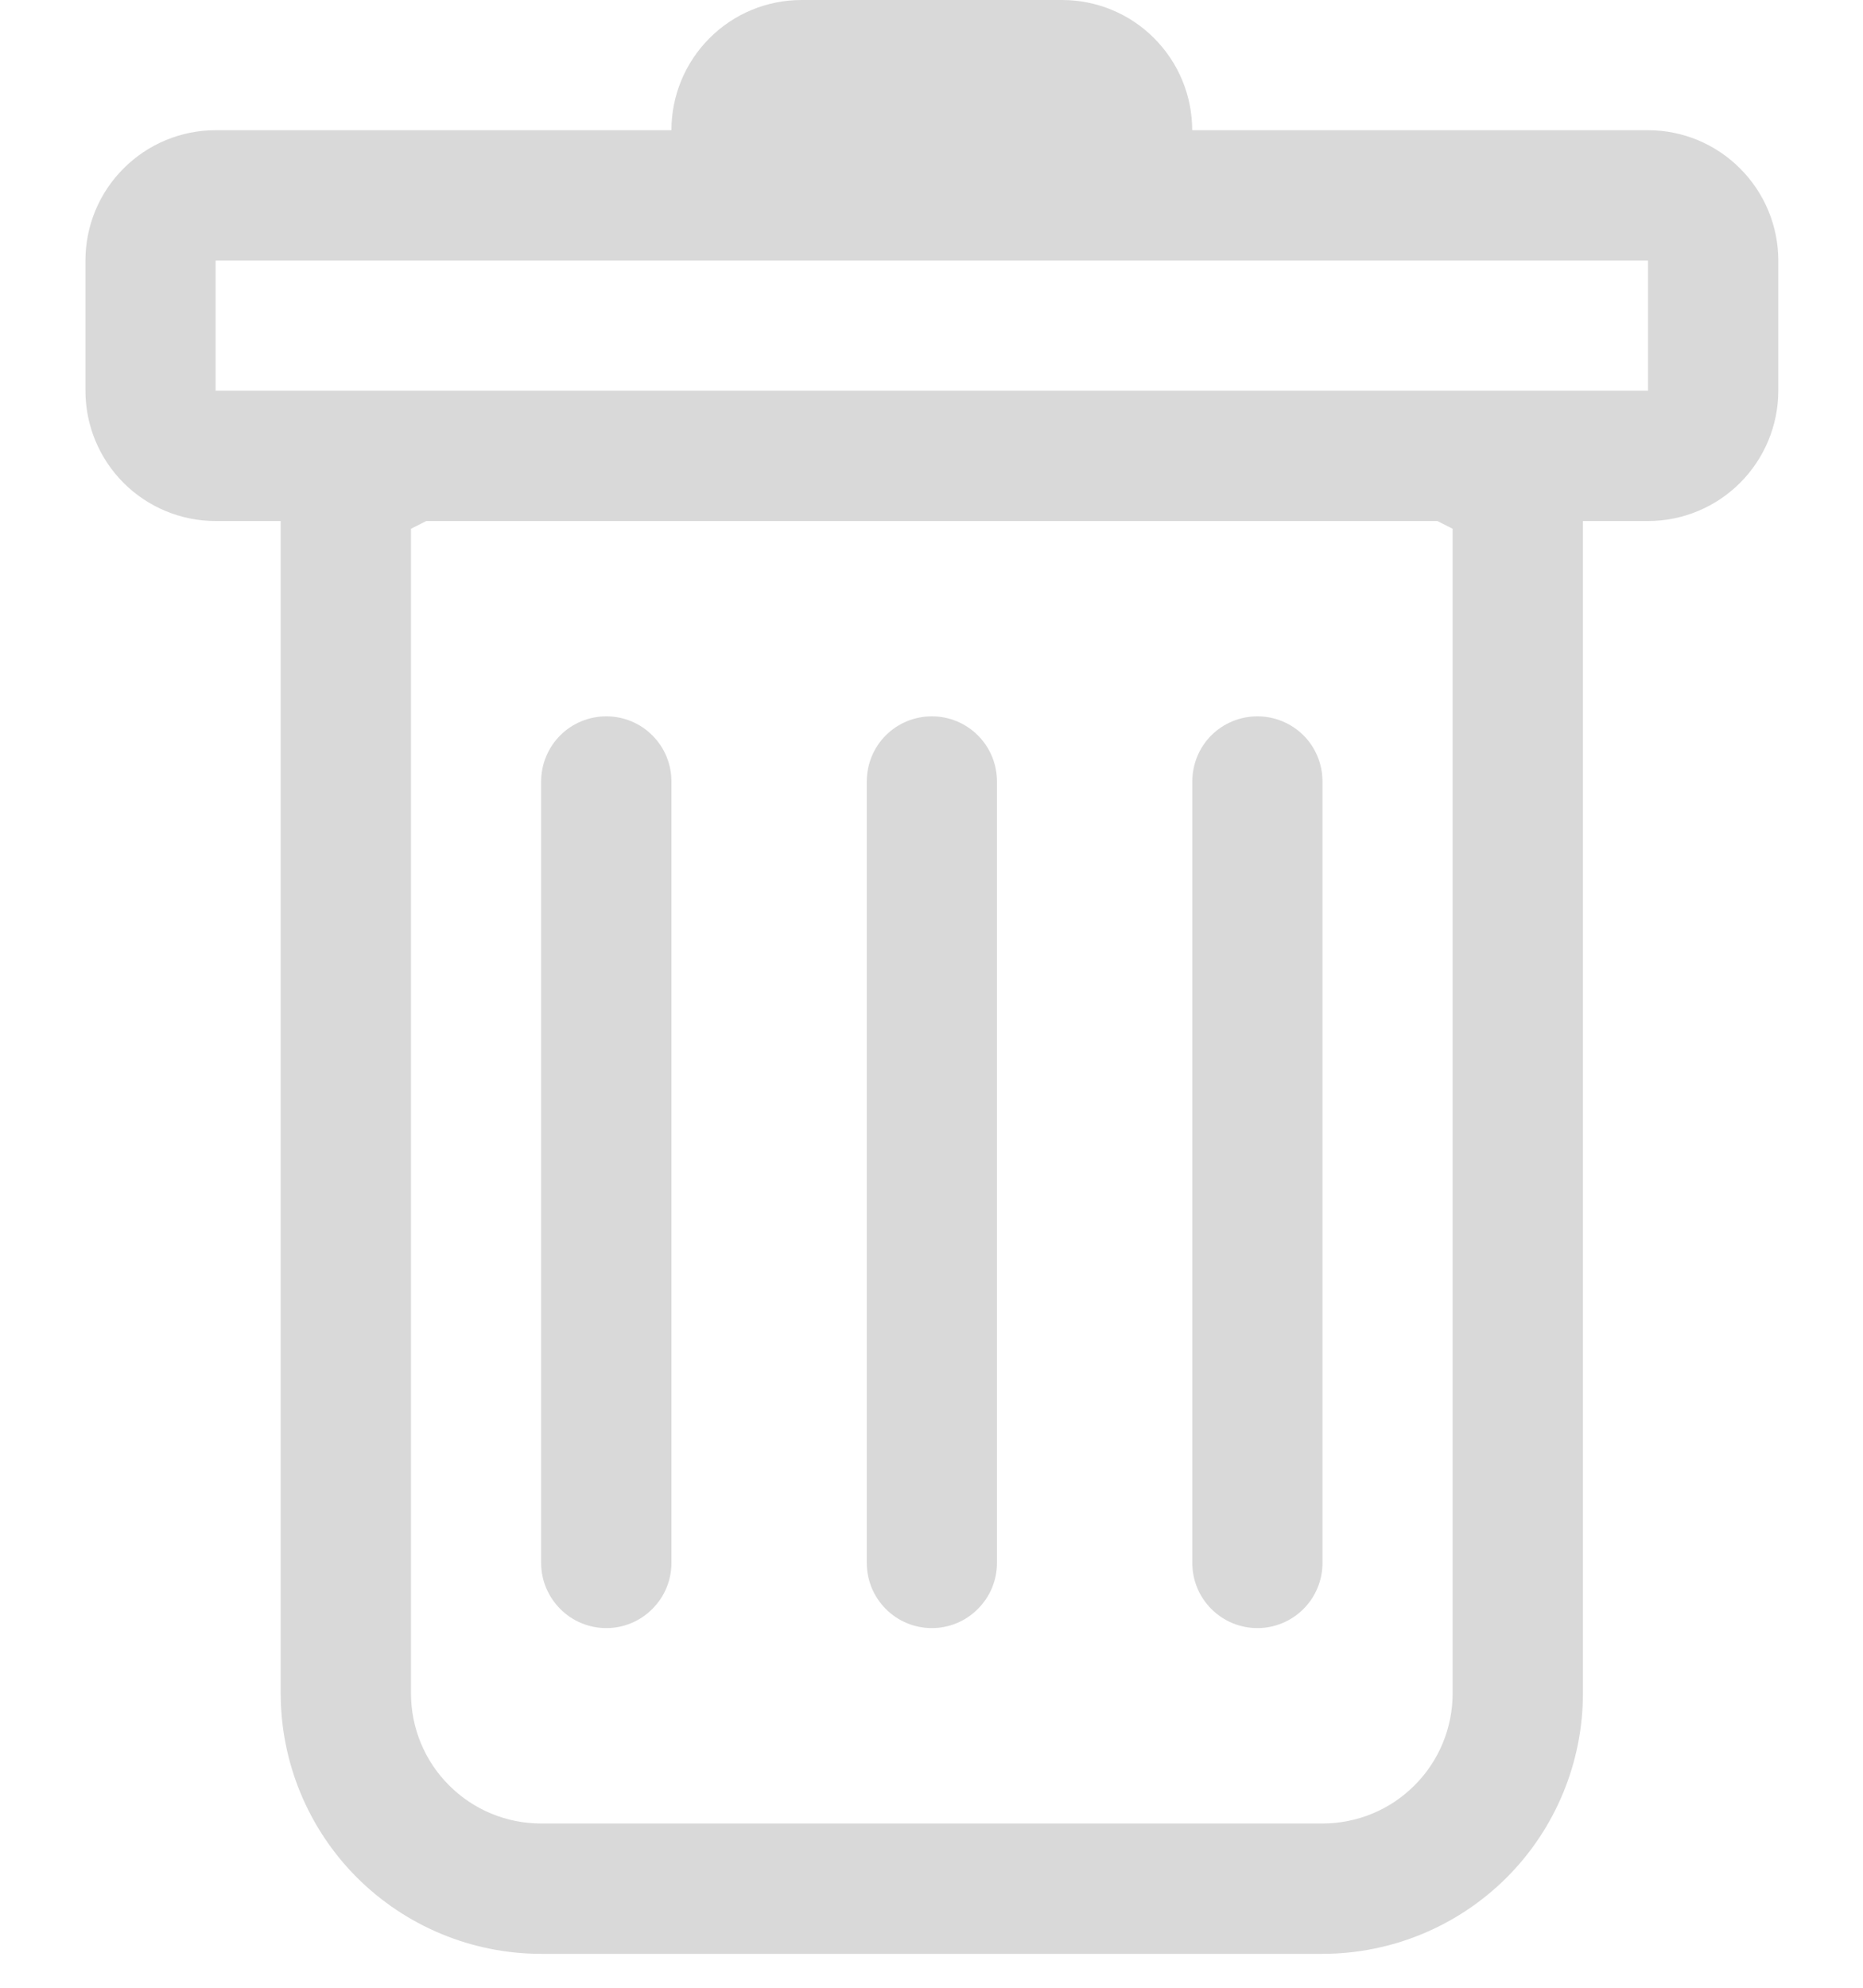 <svg width="15" height="16" viewBox="0 0 15 16" fill="none" xmlns="http://www.w3.org/2000/svg">
<path d="M4.882 5.766C5.021 5.766 5.154 5.821 5.252 5.919C5.351 6.017 5.406 6.151 5.406 6.29V12.581C5.406 12.72 5.351 12.853 5.252 12.951C5.154 13.05 5.021 13.105 4.882 13.105C4.743 13.105 4.609 13.05 4.511 12.951C4.413 12.853 4.357 12.72 4.357 12.581V6.29C4.357 6.151 4.413 6.017 4.511 5.919C4.609 5.821 4.743 5.766 4.882 5.766ZM7.503 5.766C7.642 5.766 7.775 5.821 7.873 5.919C7.972 6.017 8.027 6.151 8.027 6.29V12.581C8.027 12.72 7.972 12.853 7.873 12.951C7.775 13.05 7.642 13.105 7.503 13.105C7.364 13.105 7.23 13.05 7.132 12.951C7.034 12.853 6.979 12.72 6.979 12.581V6.29C6.979 6.151 7.034 6.017 7.132 5.919C7.23 5.821 7.364 5.766 7.503 5.766ZM10.648 6.29C10.648 6.151 10.593 6.017 10.495 5.919C10.396 5.821 10.263 5.766 10.124 5.766C9.985 5.766 9.852 5.821 9.753 5.919C9.655 6.017 9.6 6.151 9.6 6.29V12.581C9.6 12.72 9.655 12.853 9.753 12.951C9.852 13.05 9.985 13.105 10.124 13.105C10.263 13.105 10.396 13.05 10.495 12.951C10.593 12.853 10.648 12.72 10.648 12.581V6.29Z" fill="#D9D9D9"/>
<path d="M14.318 3.145C14.318 3.423 14.207 3.69 14.01 3.887C13.814 4.083 13.547 4.194 13.269 4.194H12.745V13.63C12.745 14.186 12.524 14.72 12.131 15.113C11.737 15.506 11.204 15.727 10.648 15.727H4.357C3.801 15.727 3.268 15.506 2.874 15.113C2.481 14.72 2.26 14.186 2.26 13.63V4.194H1.736C1.458 4.194 1.191 4.083 0.995 3.887C0.798 3.69 0.688 3.423 0.688 3.145V2.097C0.688 1.819 0.798 1.552 0.995 1.356C1.191 1.159 1.458 1.048 1.736 1.048H5.406C5.406 0.77 5.516 0.504 5.713 0.307C5.909 0.11 6.176 0 6.454 0L8.551 0C8.829 0 9.096 0.11 9.292 0.307C9.489 0.504 9.599 0.77 9.599 1.048H13.269C13.547 1.048 13.814 1.159 14.01 1.356C14.207 1.552 14.318 1.819 14.318 2.097V3.145ZM3.432 4.194L3.309 4.256V13.63C3.309 13.908 3.419 14.175 3.616 14.371C3.812 14.568 4.079 14.678 4.357 14.678H10.648C10.926 14.678 11.193 14.568 11.389 14.371C11.586 14.175 11.696 13.908 11.696 13.63V4.256L11.573 4.194H3.432ZM1.736 3.145H13.269V2.097H1.736V3.145Z" fill="#D9D9D9"/>
</svg>
